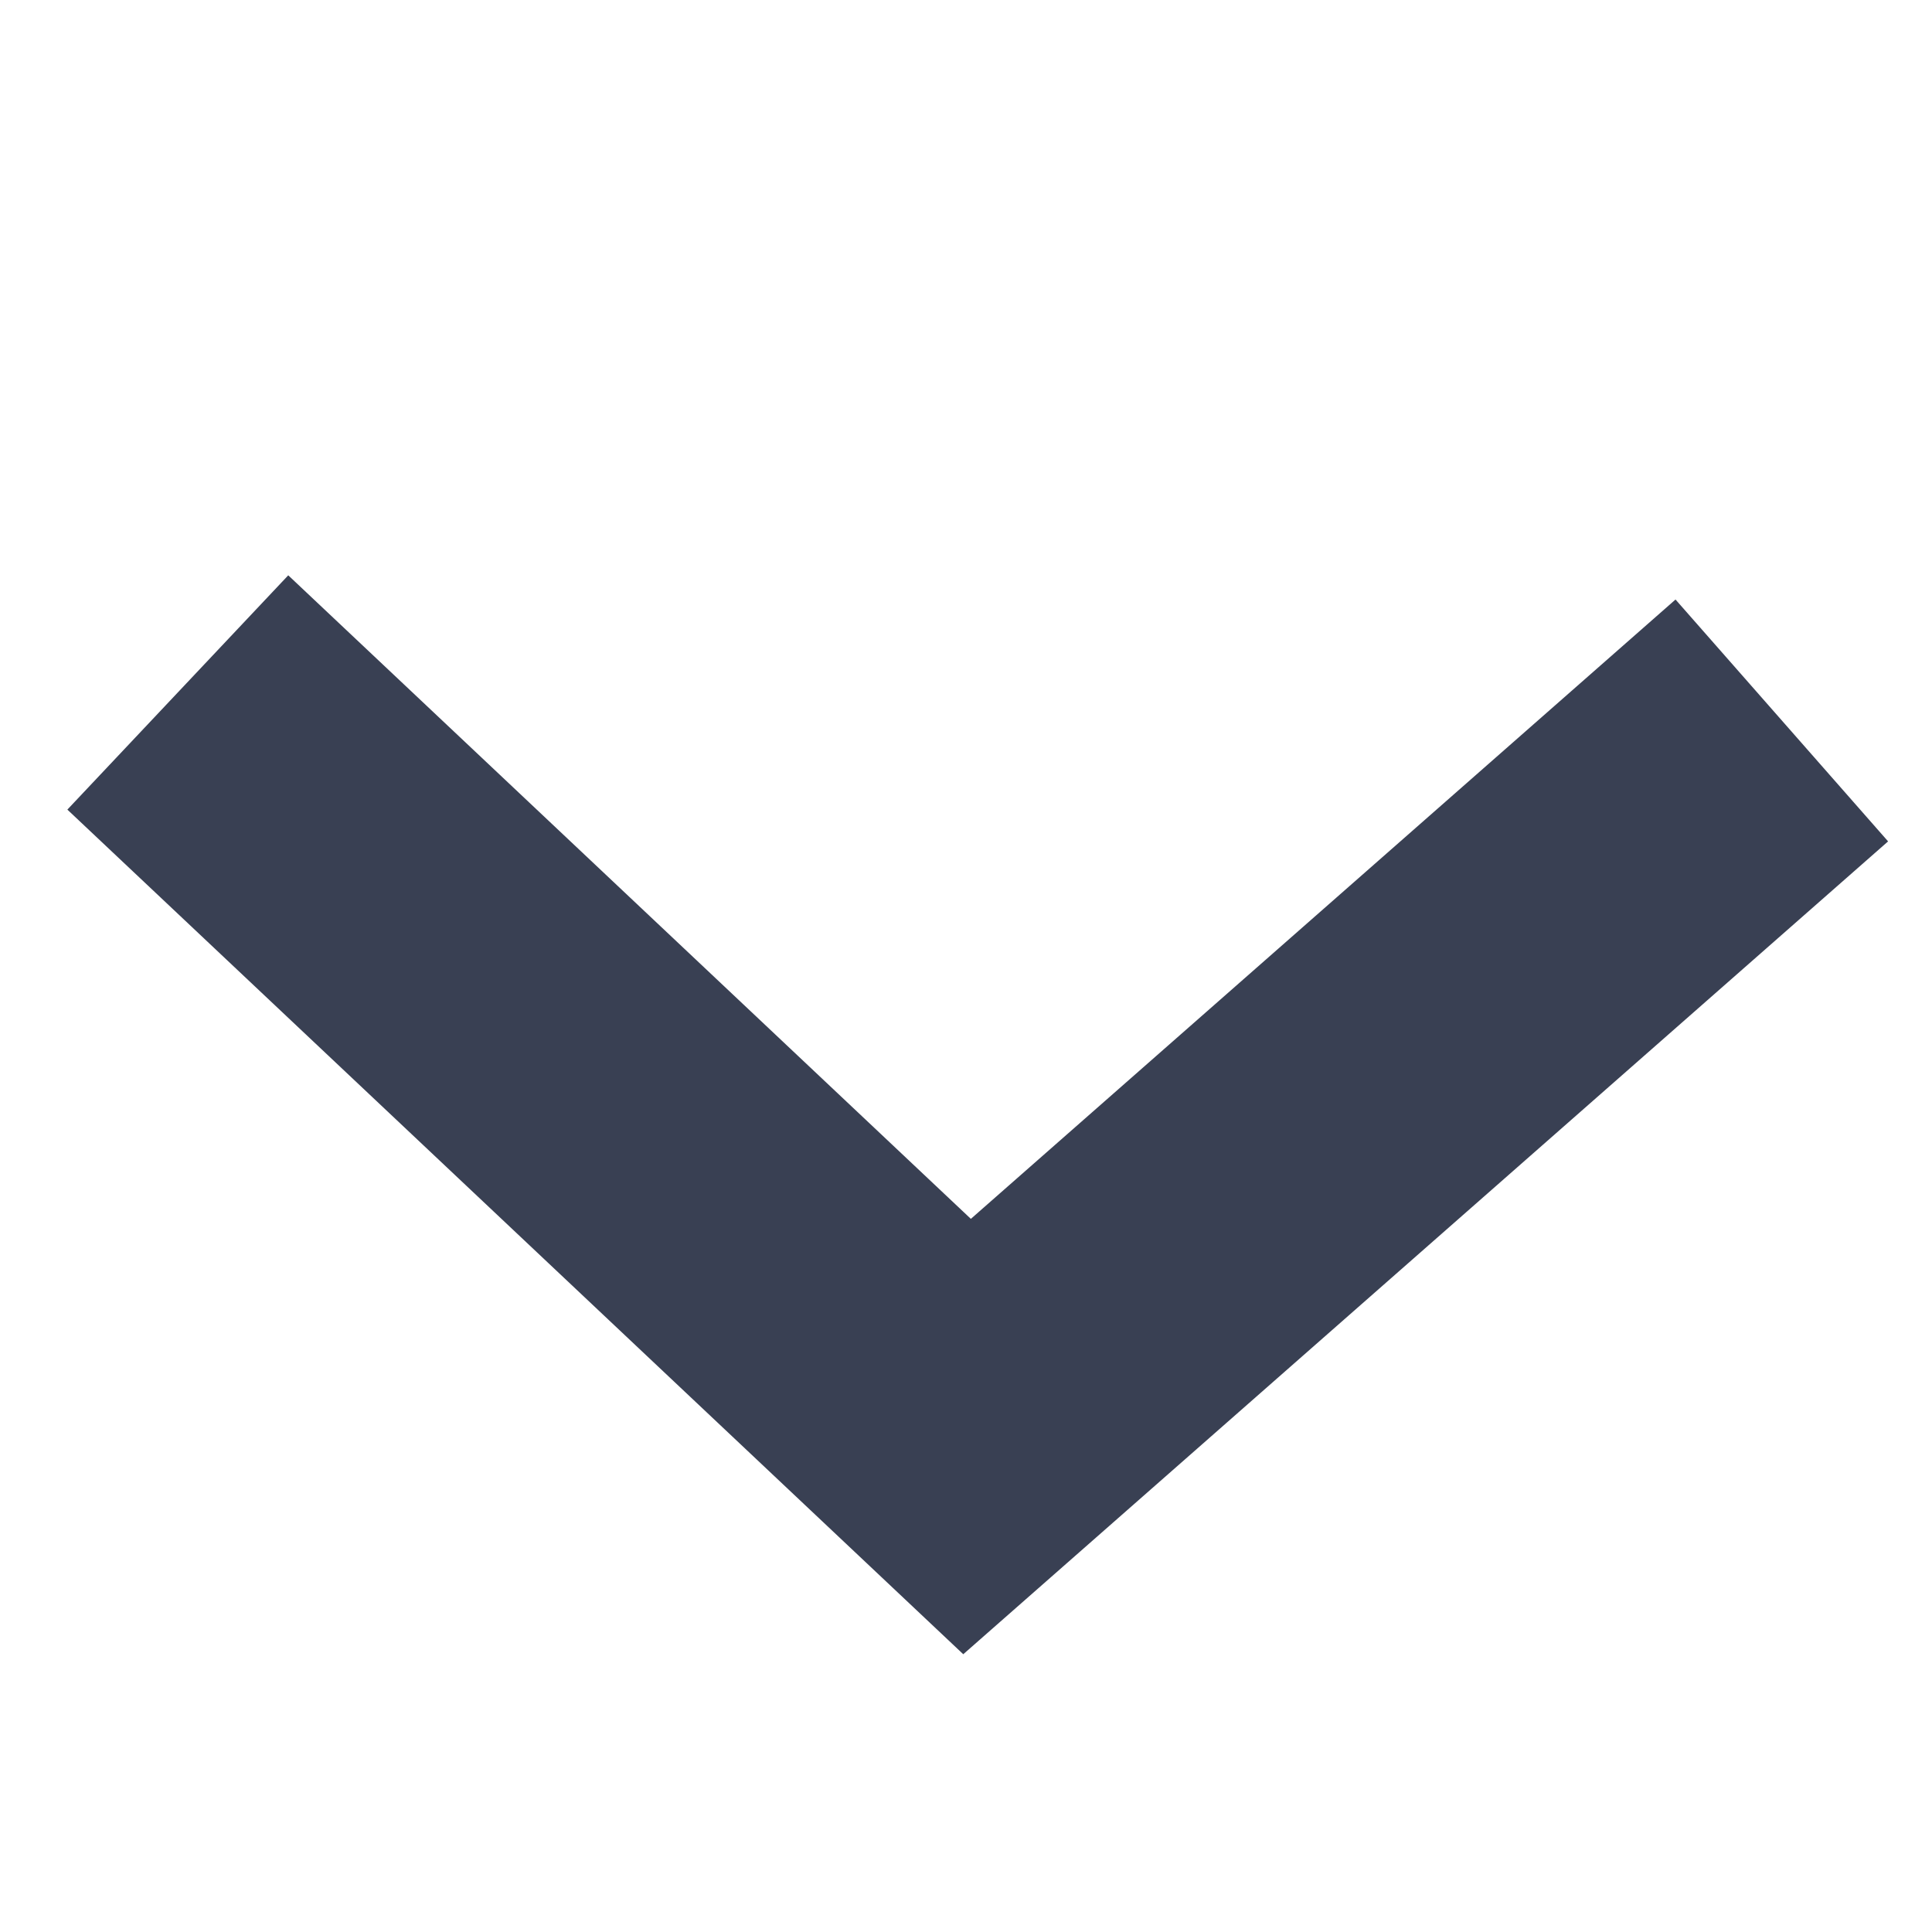 <?xml version="1.0" encoding="UTF-8"?>
<svg width="12px" height="12px" viewBox="0 0 12 12" version="1.1" xmlns="http://www.w3.org/2000/svg" xmlns:xlink="http://www.w3.org/1999/xlink">
    <title>84E54DFE-F7D4-444D-A6ED-C31EC8115777</title>
    <defs>
        <rect id="path-1" x="0" y="0" width="262" height="42" rx="21"></rect>
        <filter x="-5.7%" y="-35.7%" width="111.5%" height="171.4%" filterUnits="objectBoundingBox" id="filter-2">
            <feOffset dx="0" dy="0" in="SourceAlpha" result="shadowOffsetOuter1"></feOffset>
            <feGaussianBlur stdDeviation="5" in="shadowOffsetOuter1" result="shadowBlurOuter1"></feGaussianBlur>
            <feComposite in="shadowBlurOuter1" in2="SourceAlpha" operator="out" result="shadowBlurOuter1"></feComposite>
            <feColorMatrix values="0 0 0 0 0   0 0 0 0 0   0 0 0 0 0  0 0 0 0.095 0" type="matrix" in="shadowBlurOuter1"></feColorMatrix>
        </filter>
    </defs>
    <g id="Dynamic-Tender-Desktop" stroke="none" stroke-width="1" fill="none" fill-rule="evenodd">
        <g id="002b.-Contract-Items---Preferability---First-Offer-V02" transform="translate(-270, -275)">
            <rect fill="#F8F8F8" x="0" y="0" width="1920" height="1694"></rect>
            <g id="BG" fill="#45C6D4" fill-opacity="0.15">
                <g id="BG-Decoration-Left-Top">
                    <path d="M0,0 L0,424.4 C31.684,427.119 56.793,420.595 75.327,404.83 C93.861,389.065 229.086,254.122 481,0 L0,0 Z" id="Bottom"></path>
                    <path d="M0,0 L0,266.27 L17.211,292.614 C65.358,366.315 159.998,384.125 228.594,332.395 C249.022,316.99 265.597,296.41 276.853,272.477 L405,0 L0,0 Z" id="Top"></path>
                </g>
            </g>
            <g id="Dropdown-(Small)" transform="translate(250, 259)">
                <g id="Rectangle-Copy-7">
                    <use fill="black" fill-opacity="1" filter="url(#filter-2)" xlink:href="#path-1"></use>
                    <rect stroke="#BFBFBF" stroke-width="0.2" stroke-linejoin="square" fill="#FFFFFF" fill-rule="evenodd" x="0.1" y="0.1" width="261.8" height="41.8" rx="20.9"></rect>
                </g>
                <g id="Group-13" transform="translate(26, 22) scale(1, -1) translate(-26, -22) translate(20, 16)" stroke="#394053" stroke-linecap="square" stroke-width="2">
                    <g id="Chevron/Down" transform="translate(6, 6) scale(1, -1) translate(-6, -6) ">
                        <polyline id="Path-Copy-2" transform="translate(6.074, 5.061) scale(-1, 1) rotate(44) translate(-6.074, -5.061) " points="9.074 2.061 8.805 7.792 3.074 8.061"></polyline>
                    </g>
                </g>
            </g>
        </g>
    </g>
</svg>